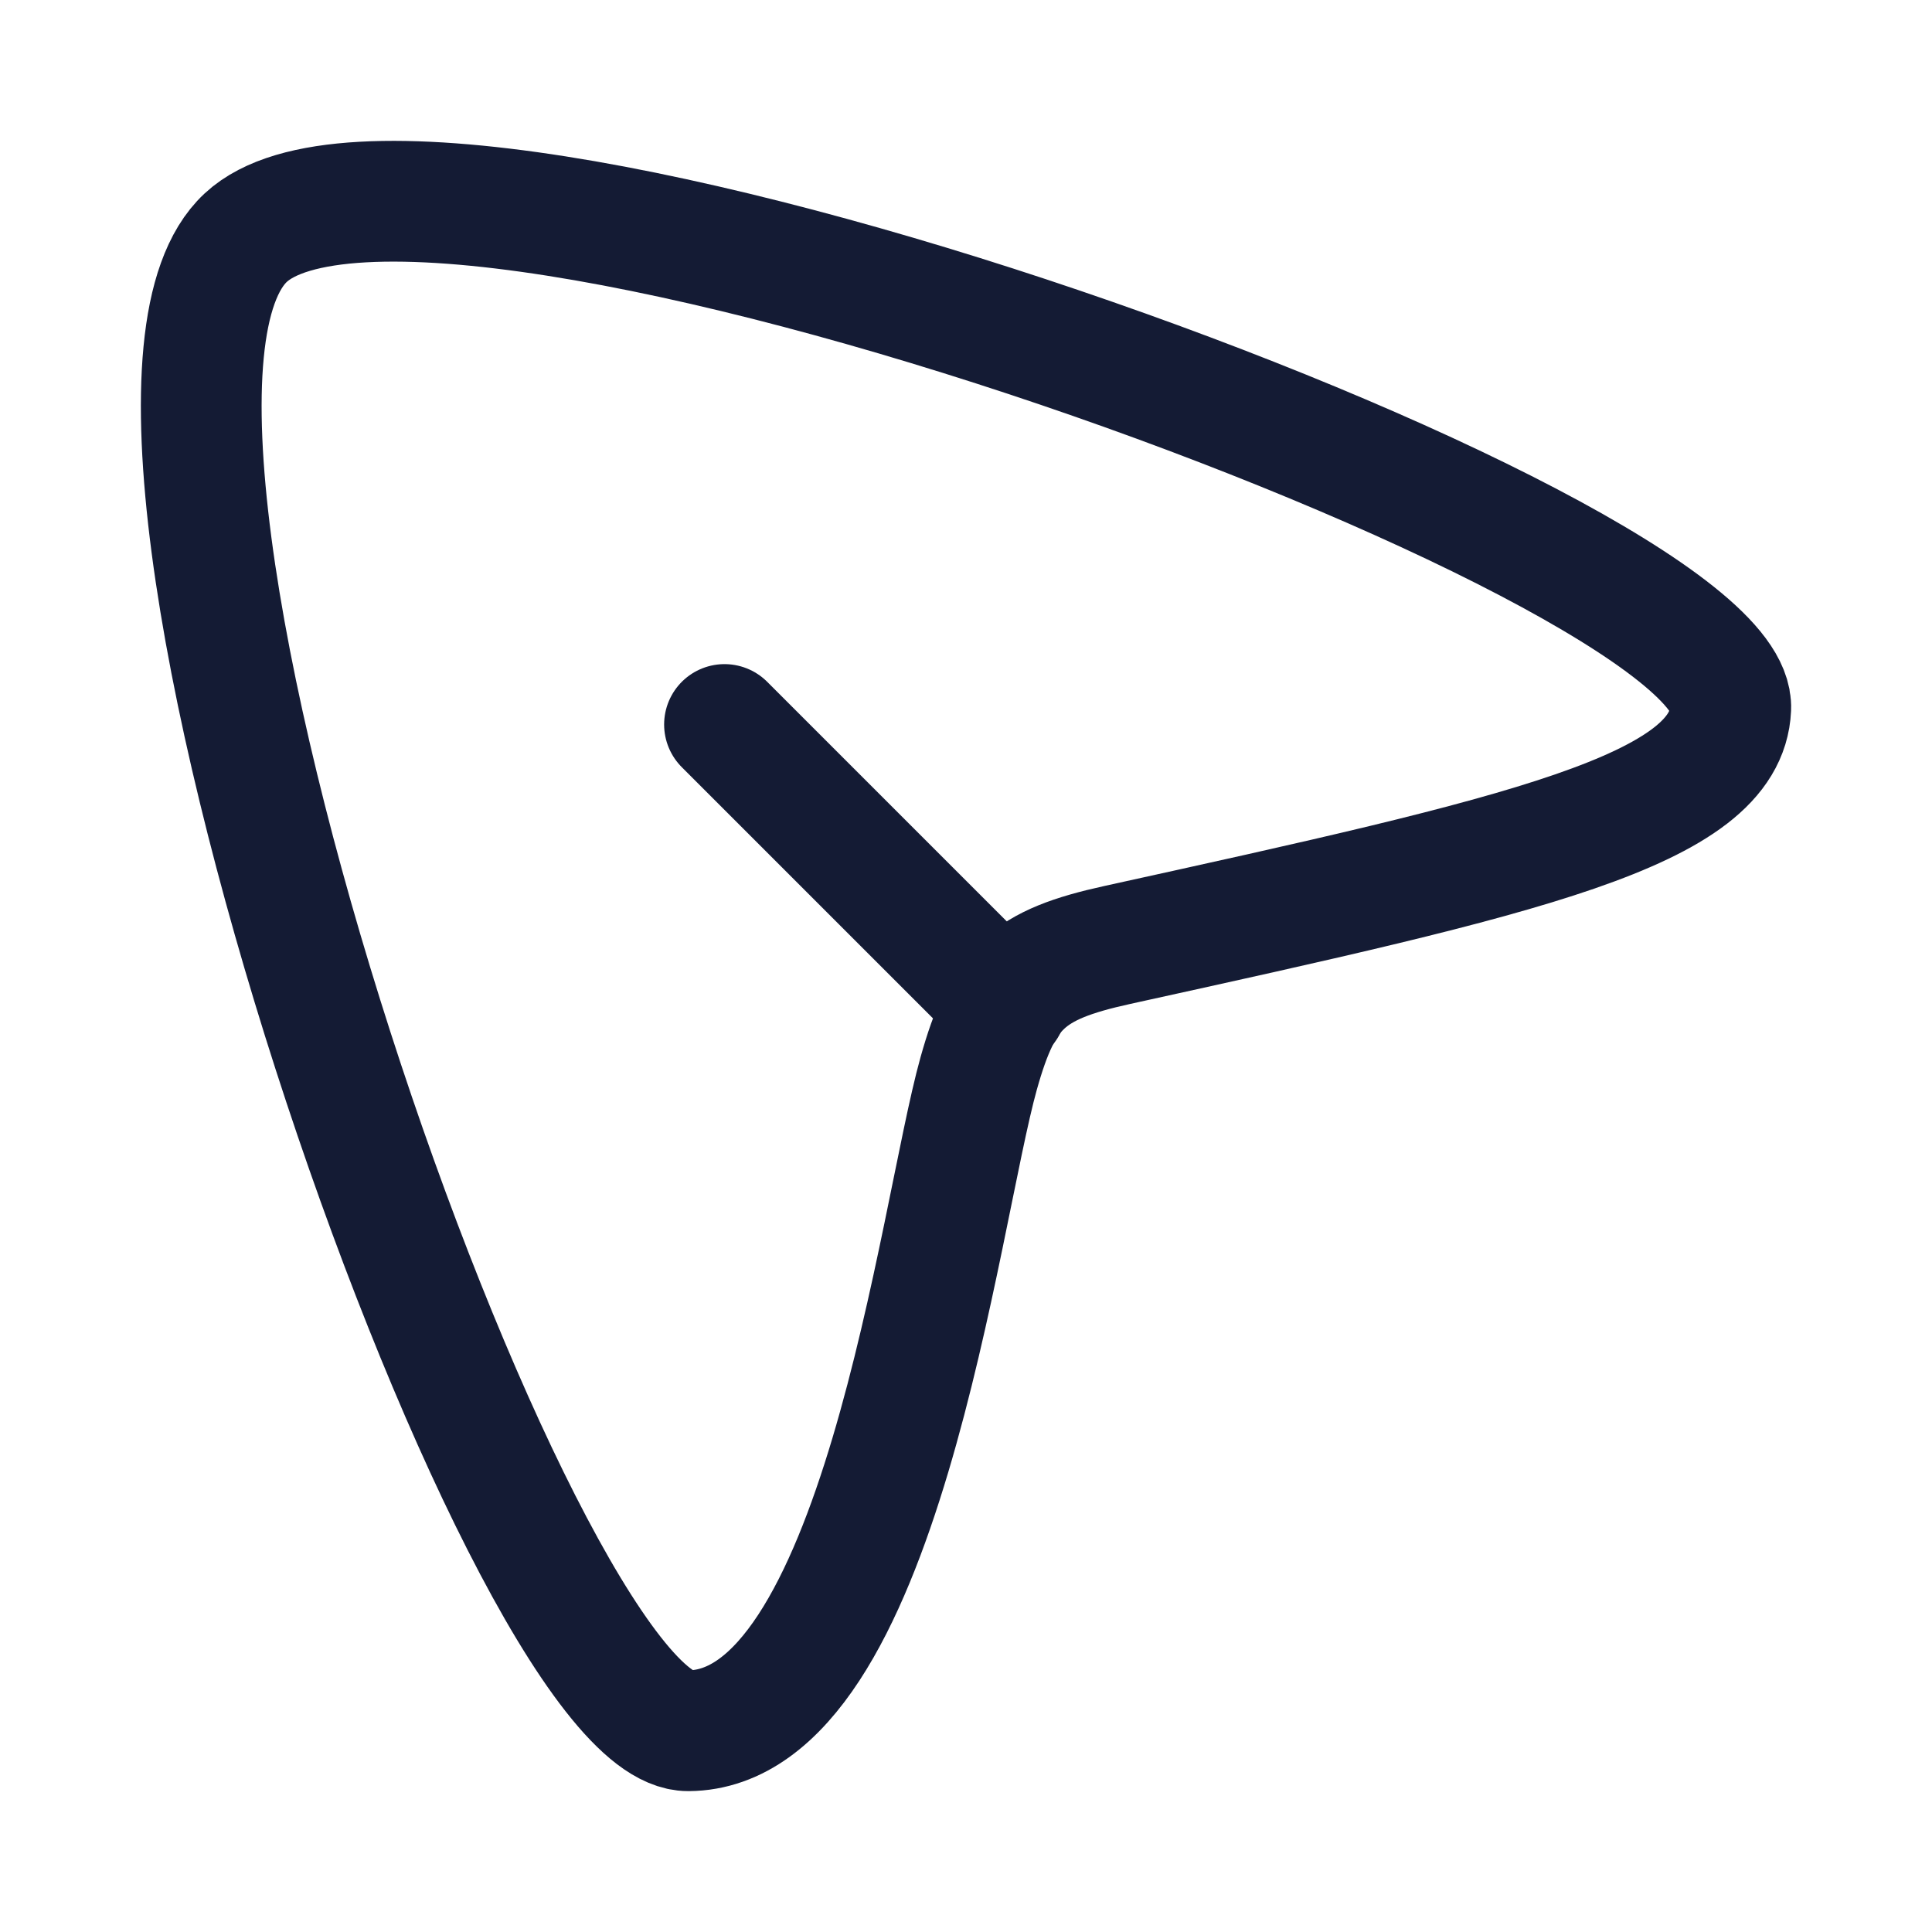 <svg width="24" height="24" viewBox="0 0 24 24" fill="none" xmlns="http://www.w3.org/2000/svg">
<path d="M3.053 2.952C0.707 5.13 6.453 21.514 8.551 21.5C10.93 21.485 11.662 15.102 12.158 13.333C12.457 12.269 12.762 11.984 13.878 11.739C18.93 10.628 21.444 10.07 21.5 8.799C21.589 6.772 5.342 0.827 3.053 2.952Z" stroke="#141B34" stroke-width="1.5"/>
<path d="M12.5 12.5L9 9" stroke="#141B34" stroke-width="1.5" stroke-linecap="round" stroke-linejoin="round"/>
</svg>
